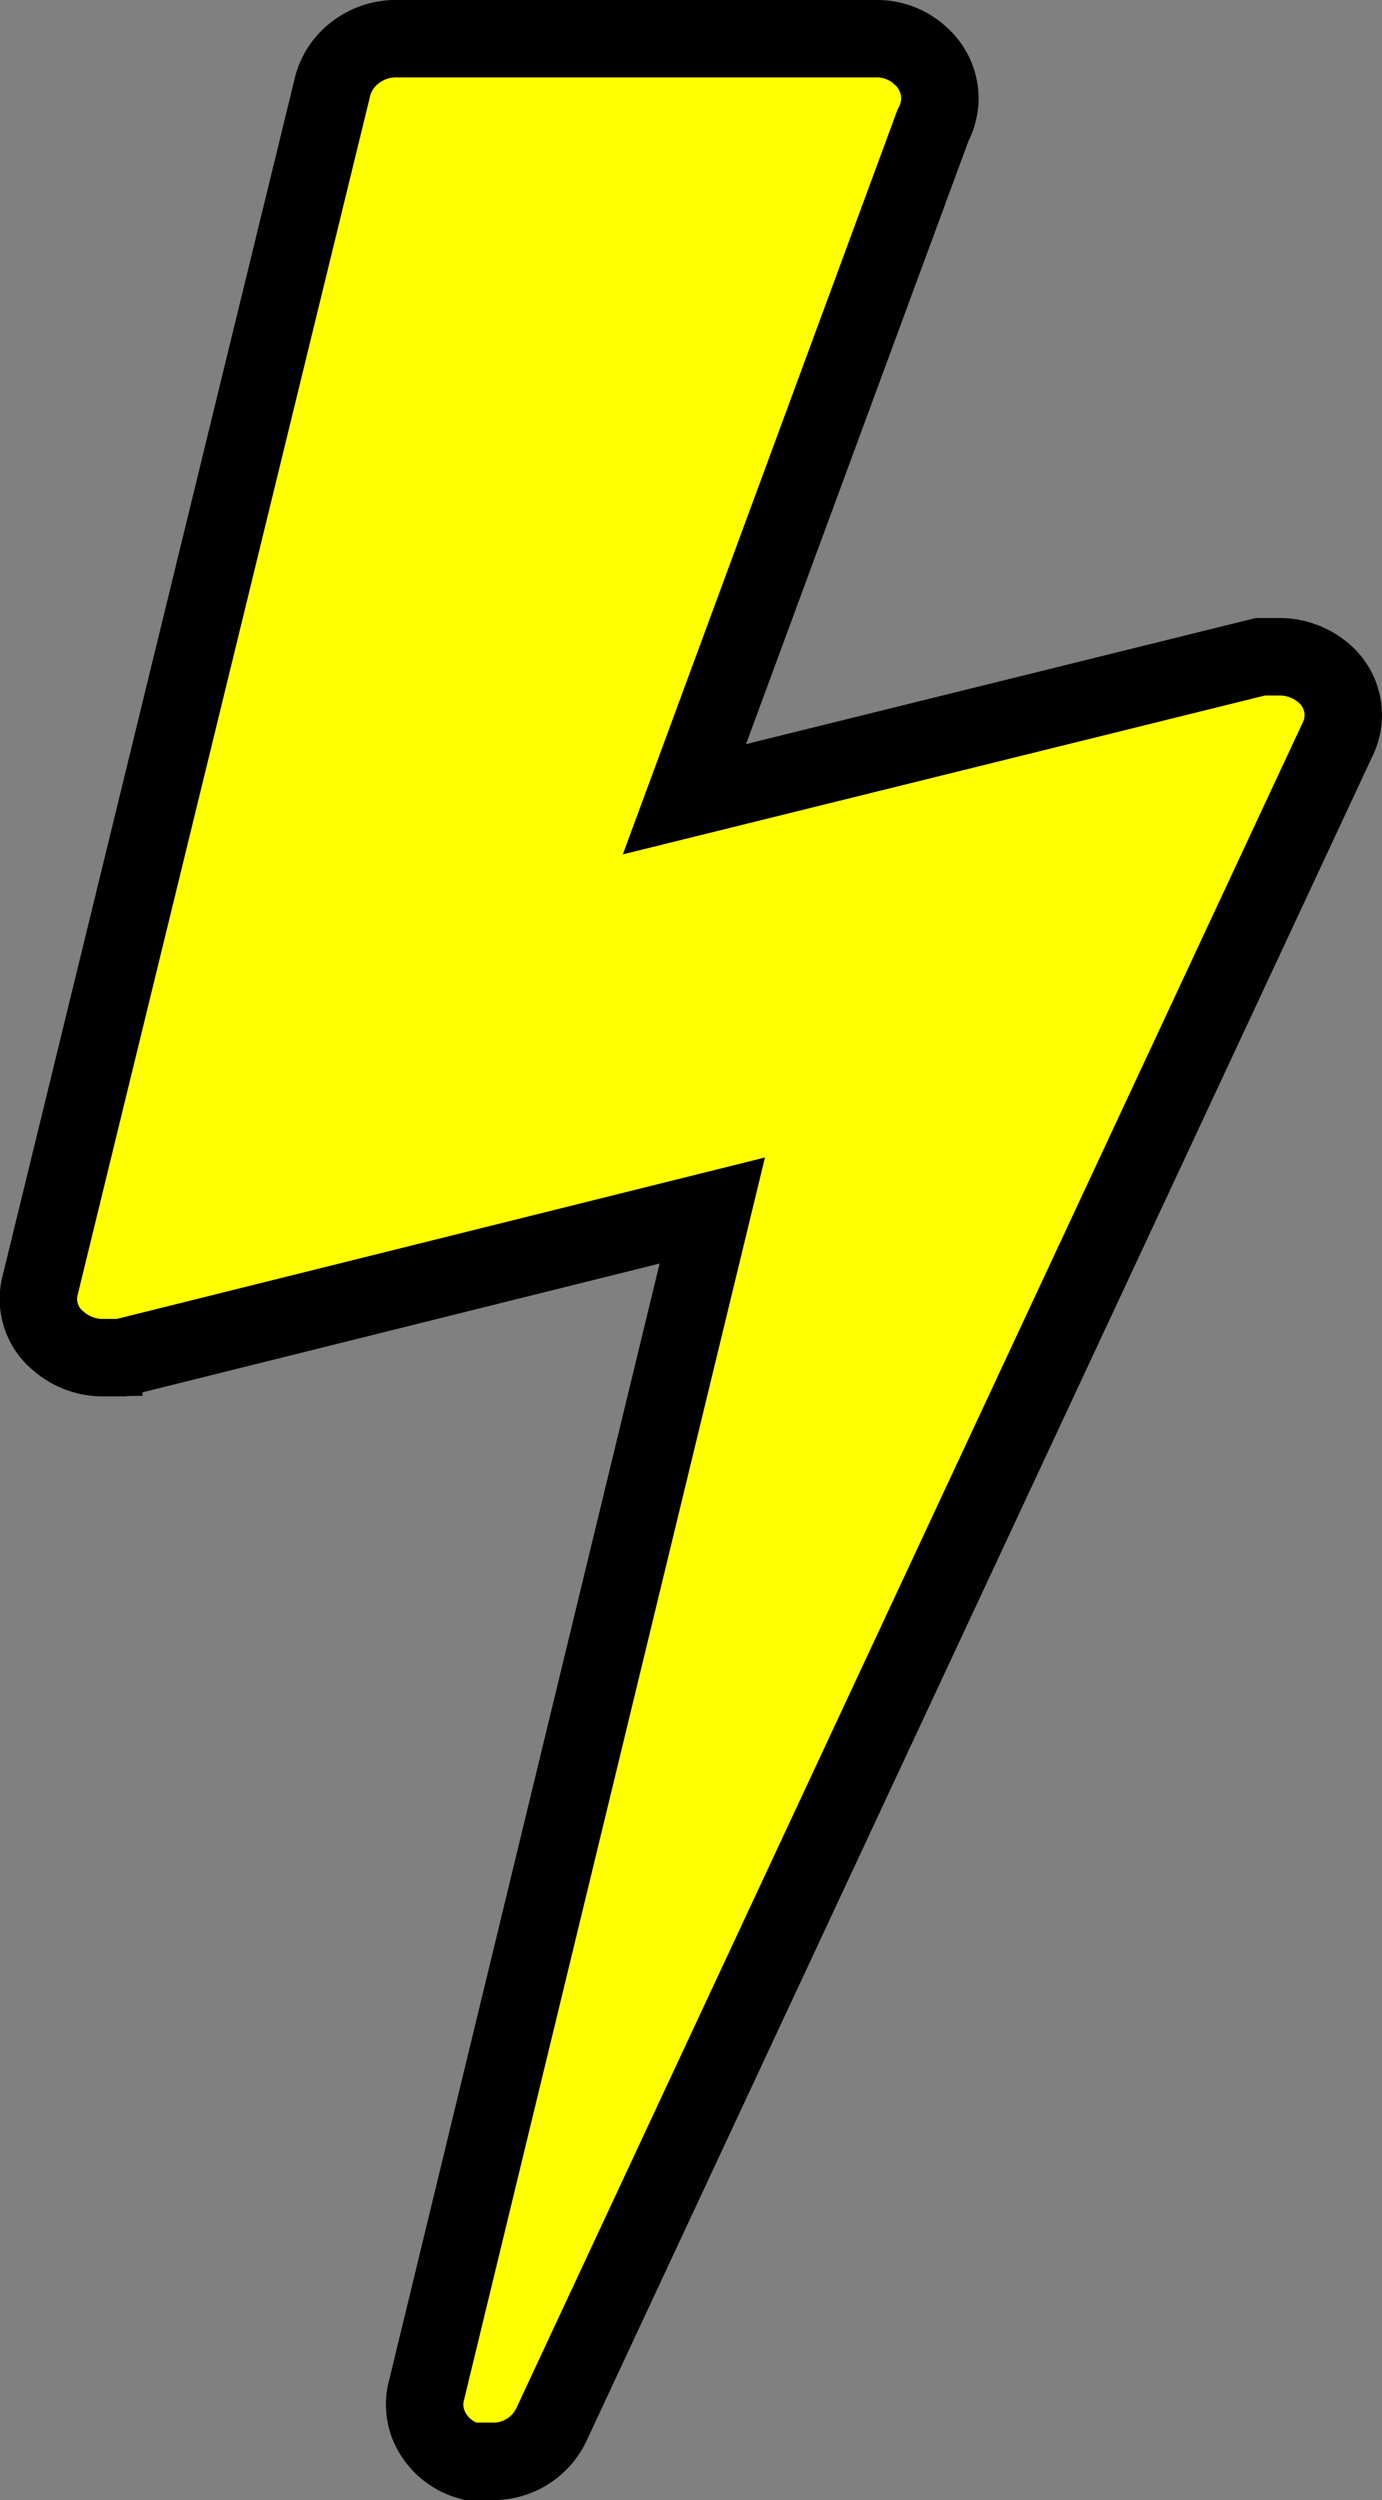 <svg id="Layer_1" data-name="Layer 1" xmlns="http://www.w3.org/2000/svg" viewBox="0 0 17.85 32.28"><rect x="0" y="0" width="17.85" height="32.28" fill="#808080" stroke="none"/><defs><style>.cls-1{fill:#ff0;stroke:#000;stroke-miterlimit:10;}</style></defs><title>cC_logoArtboard 1</title><path class="cls-1" d="M17.14,8.73a.71.71,0,0,1,.13.83L7.12,31.31a.83.83,0,0,1-.79.47l-.26,0a.8.8,0,0,1-.48-.36.71.71,0,0,1-.08-.56L9.2,15.63l-7.63,1.9-.23,0a.87.87,0,0,1-.58-.21.7.7,0,0,1-.24-.73L4.3,1.1A.8.8,0,0,1,4.6.67.85.85,0,0,1,5.13.5h6.17a.83.83,0,0,1,.6.23.74.74,0,0,1,.24.55.77.77,0,0,1-.09.34l-3.21,8.7,7.44-1.84.23,0A.88.88,0,0,1,17.14,8.73Z"/></svg>